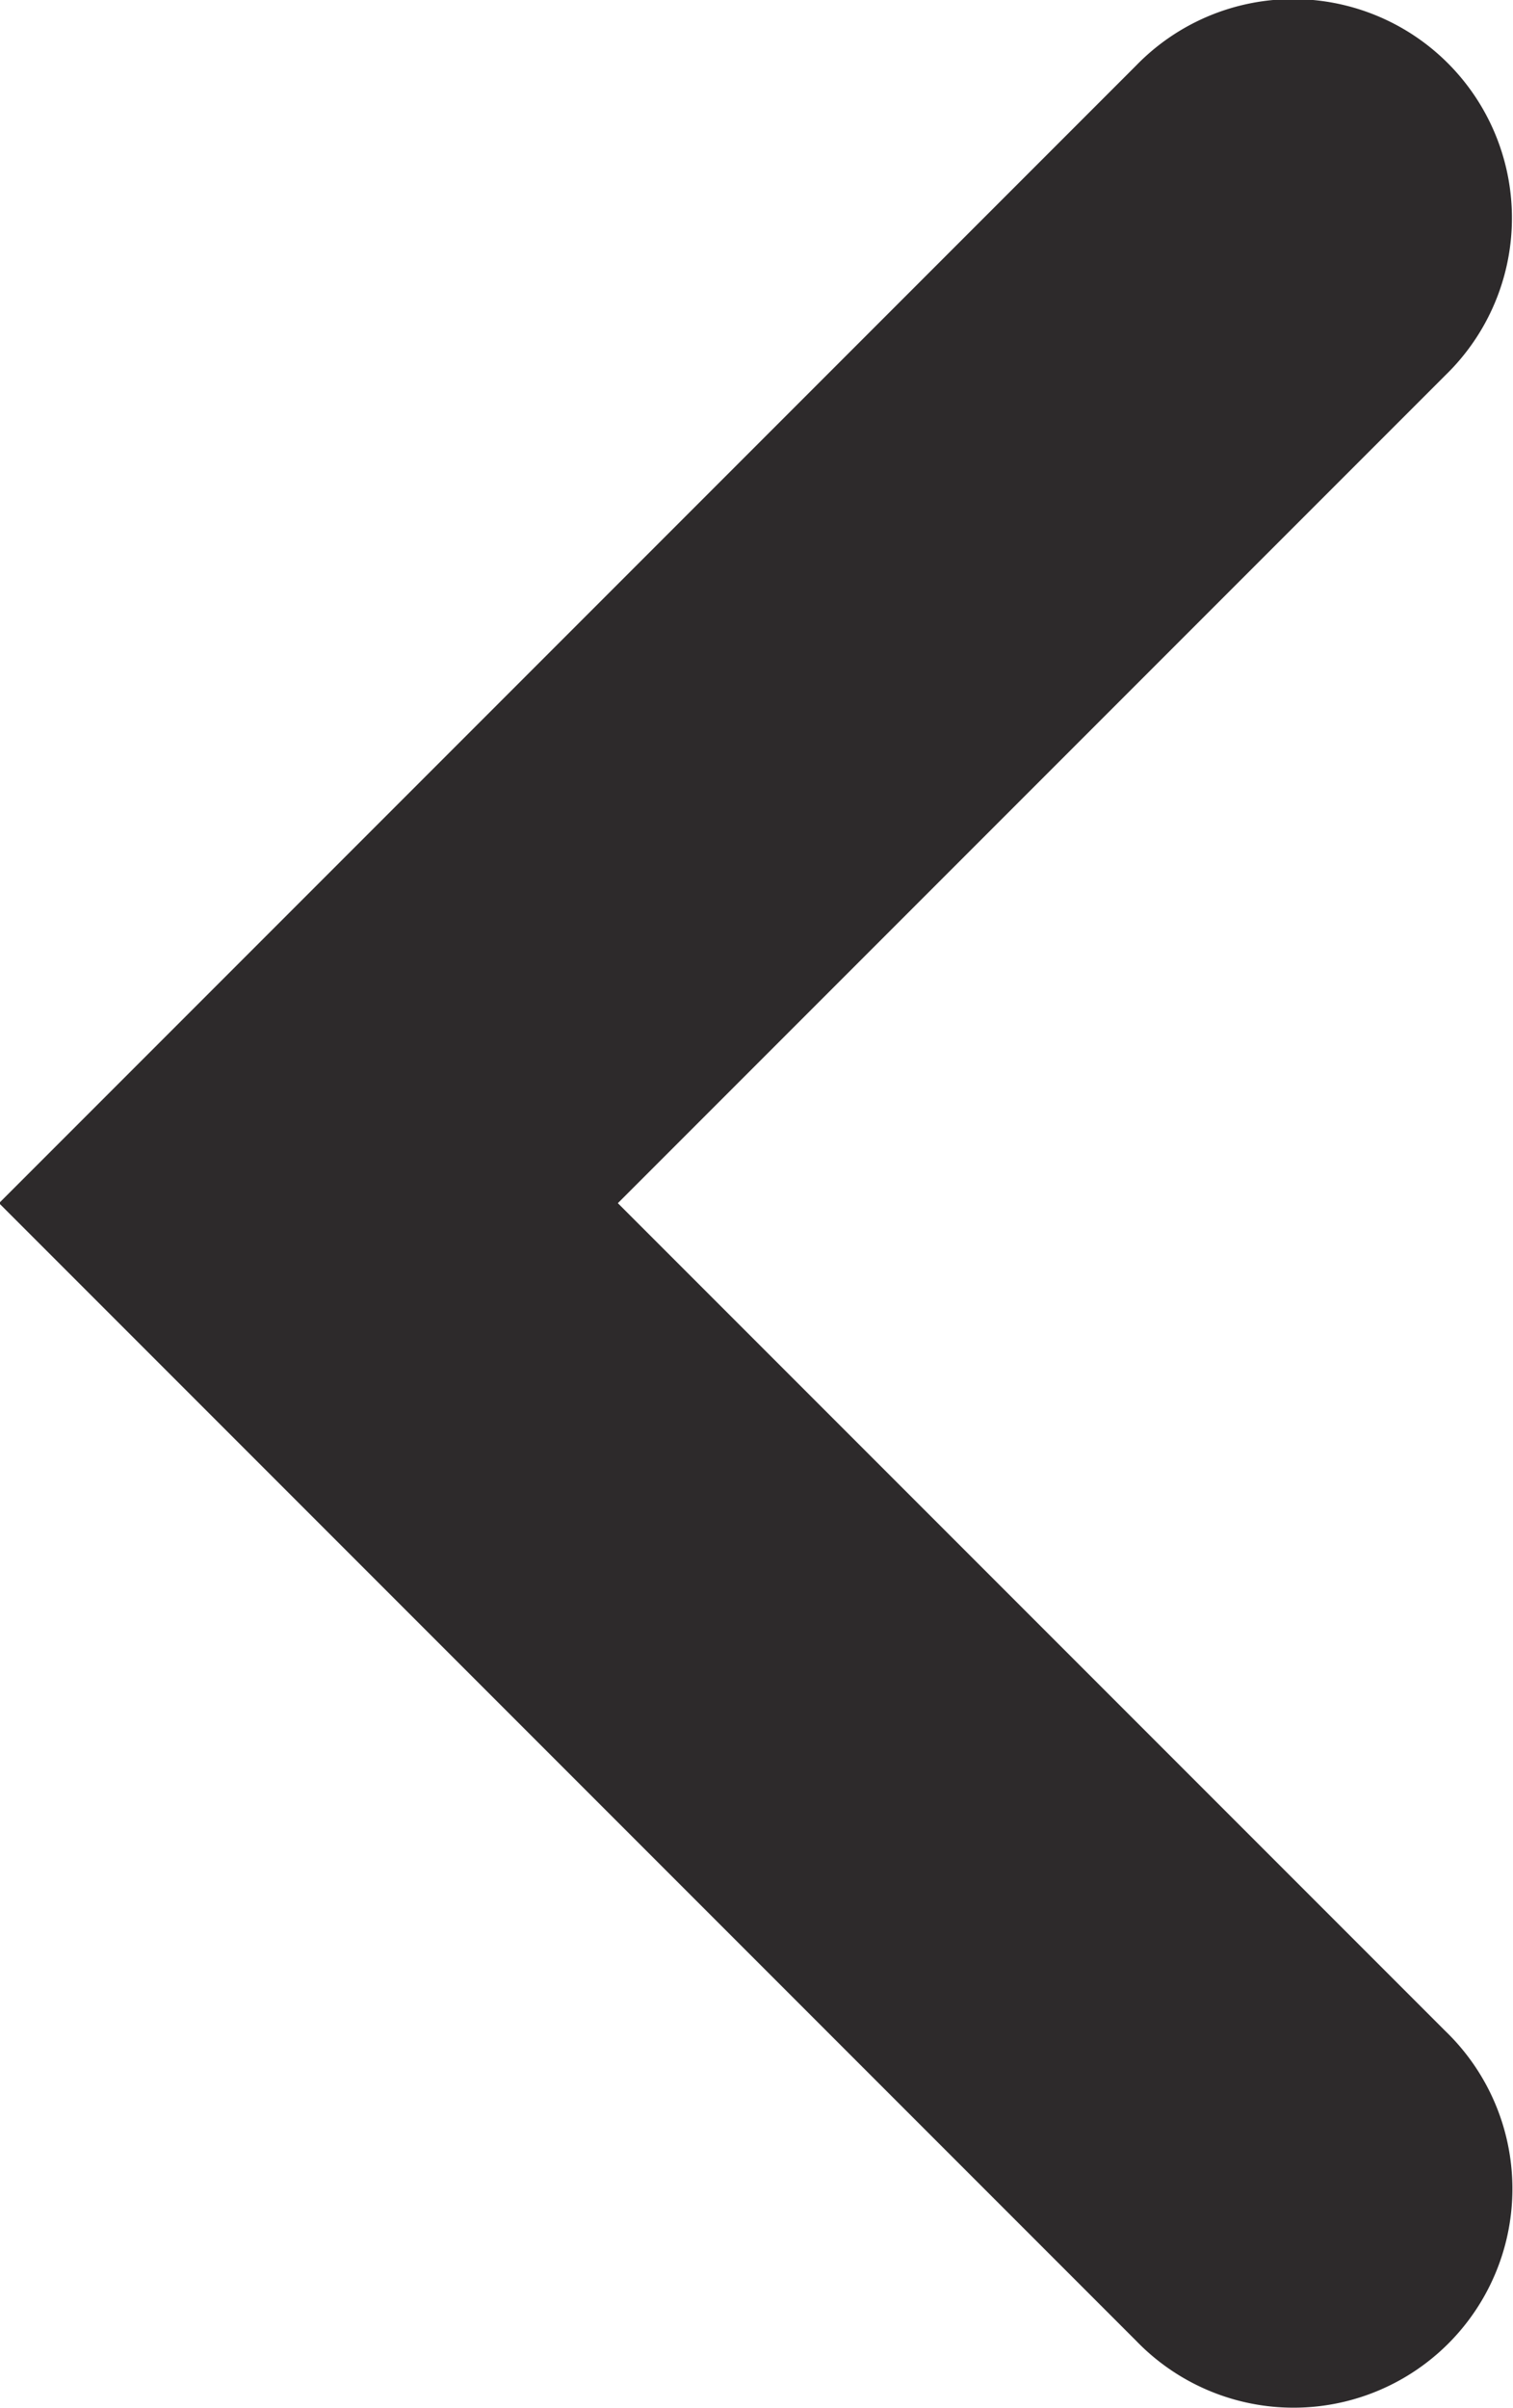 <?xml version="1.0" encoding="UTF-8" standalone="no"?>
<svg
   xmlns:dc="http://purl.org/dc/elements/1.1/"
   xmlns:cc="http://creativecommons.org/ns#"
   xmlns:rdf="http://www.w3.org/1999/02/22-rdf-syntax-ns#"
   xmlns:svg="http://www.w3.org/2000/svg"
   xmlns="http://www.w3.org/2000/svg"
   xmlns:sodipodi="http://sodipodi.sourceforge.net/DTD/sodipodi-0.dtd"
   xmlns:inkscape="http://www.inkscape.org/namespaces/inkscape"
   version="1.1"
   id="svg4887"
   viewBox="0 0 21.607 34.374"
   height="9.701mm"
   width="6.098mm"
   inkscape:version="0.91 r13725"
   sodipodi:docname="arrow-left.svg">
  <sodipodi:namedview
     pagecolor="#ffffff"
     bordercolor="#666666"
     borderopacity="1"
     objecttolerance="10"
     gridtolerance="10"
     guidetolerance="10"
     inkscape:pageopacity="0"
     inkscape:pageshadow="2"
     inkscape:window-width="978"
     inkscape:window-height="744"
     id="namedview8"
     showgrid="false"
     inkscape:zoom="6.8655791"
     inkscape:cx="9.3471236"
     inkscape:cy="16.604571"
     inkscape:window-x="820"
     inkscape:window-y="291"
     inkscape:window-maximized="0"
     inkscape:current-layer="g110" />
  <defs
     id="defs4889" />
  <g
     transform="translate(-257.768,-343.746)"
     id="layer1">
    <g
       transform="matrix(1.25,0,0,-1.25,260.924,346.903)"
       id="g110">
      <path
         style="color:#000000;font-style:normal;font-variant:normal;font-weight:normal;font-stretch:normal;font-size:medium;line-height:normal;font-family:sans-serif;text-indent:0;text-align:start;text-decoration:none;text-decoration-line:none;text-decoration-style:solid;text-decoration-color:#000000;letter-spacing:normal;word-spacing:normal;text-transform:none;direction:ltr;block-progression:tb;writing-mode:lr-tb;baseline-shift:baseline;text-anchor:start;white-space:normal;clip-rule:nonzero;display:inline;overflow:visible;visibility:visible;opacity:1;isolation:auto;mix-blend-mode:normal;color-interpolation:sRGB;color-interpolation-filters:linearRGB;solid-color:#000000;solid-opacity:1;fill:#2d2a2b;fill-opacity:1;fill-rule:nonzero;stroke:none;stroke-width:5;stroke-linecap:round;stroke-linejoin:miter;stroke-miterlimit:10;stroke-dasharray:none;stroke-dashoffset:0;stroke-opacity:1;color-rendering:auto;image-rendering:auto;shape-rendering:auto;text-rendering:auto;enable-background:accumulate"
         d="m 12.249,2.536 a 2.5,2.5 0 0 0 1.742,-4.293 l -9.457,-9.457 9.457,-9.457 a 2.5,2.5 0 1 0 -3.535,-3.535 L -2.536,-11.214 10.456,1.778 a 2.5,2.5 0 0 0 1.793,0.758 z"
         id="path112"
         inkscape:connector-curvature="0" />
    </g>
  </g>
</svg>
